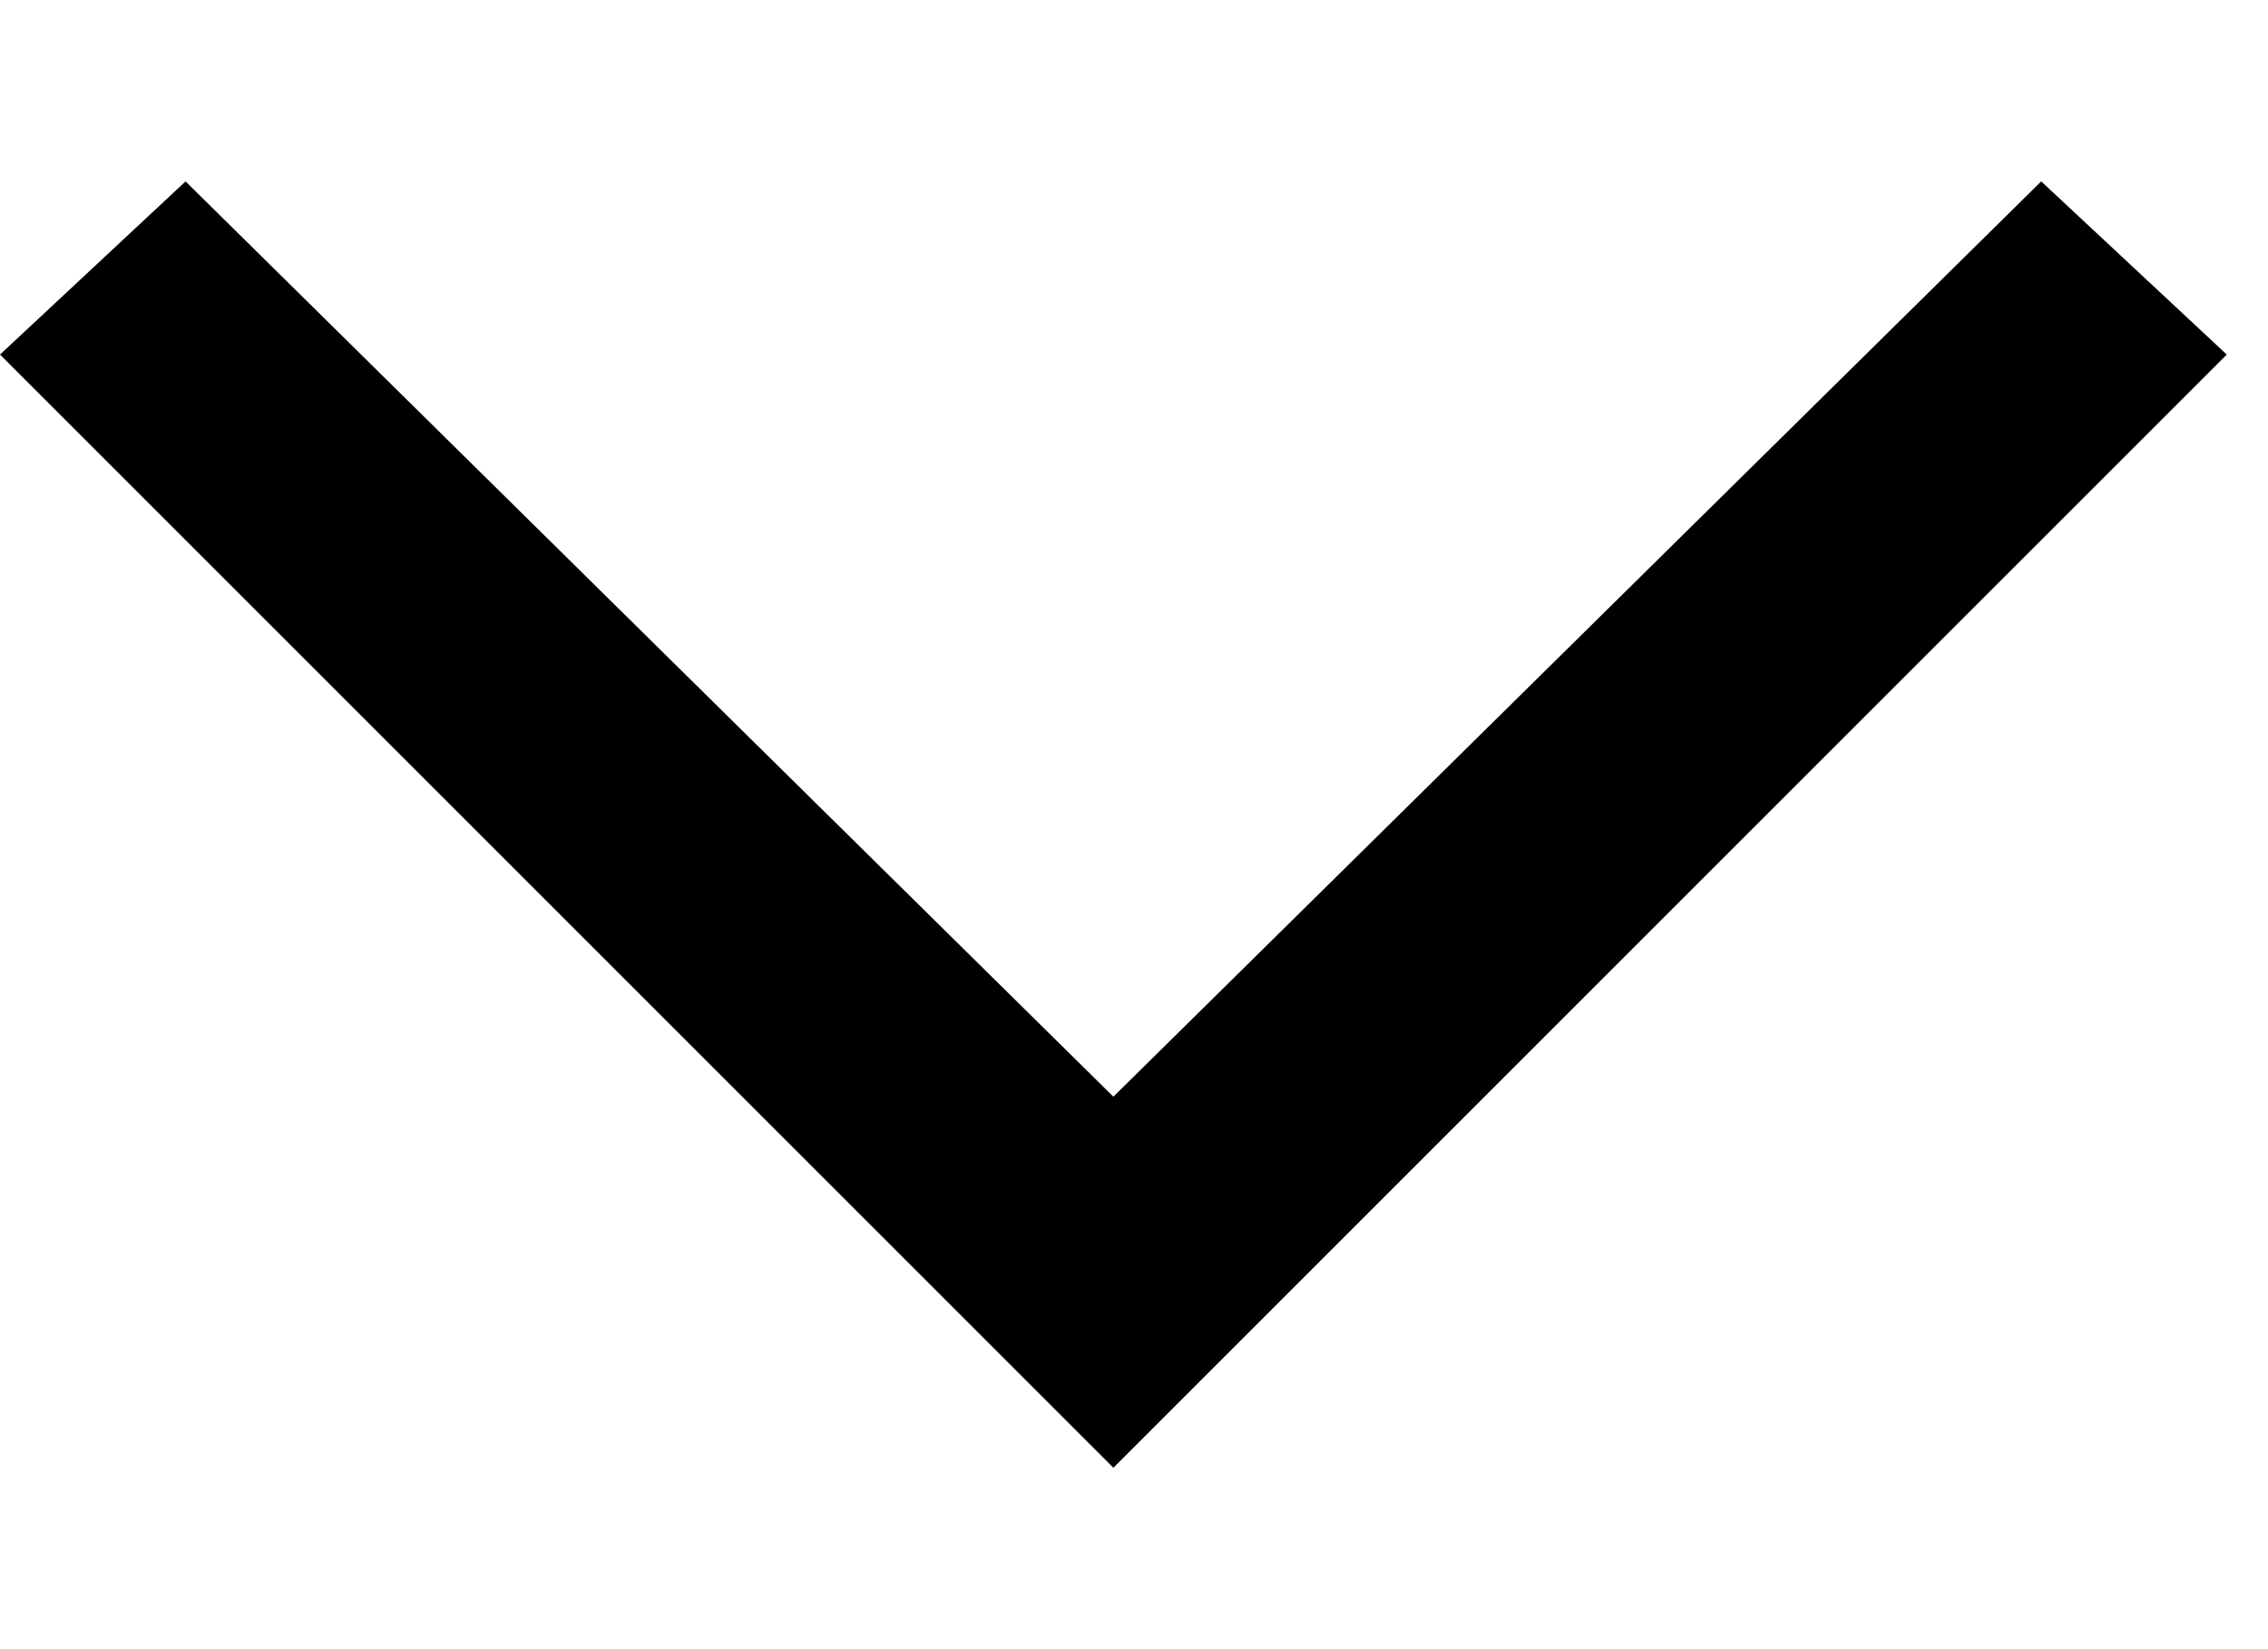 <svg width="11" height="8" viewBox="0 0 11 8" fill="none" xmlns="http://www.w3.org/2000/svg">
<path d="M10.8 1.72L9.9 0.88L5.4 5.32L0.9 0.88L-0 1.72L5.4 7.12L10.8 1.72Z" fill="#FF5733" style="fill:#FF5733;fill:color(display-p3 1 0.341 0.2);fill-opacity:1;"/>
</svg>
